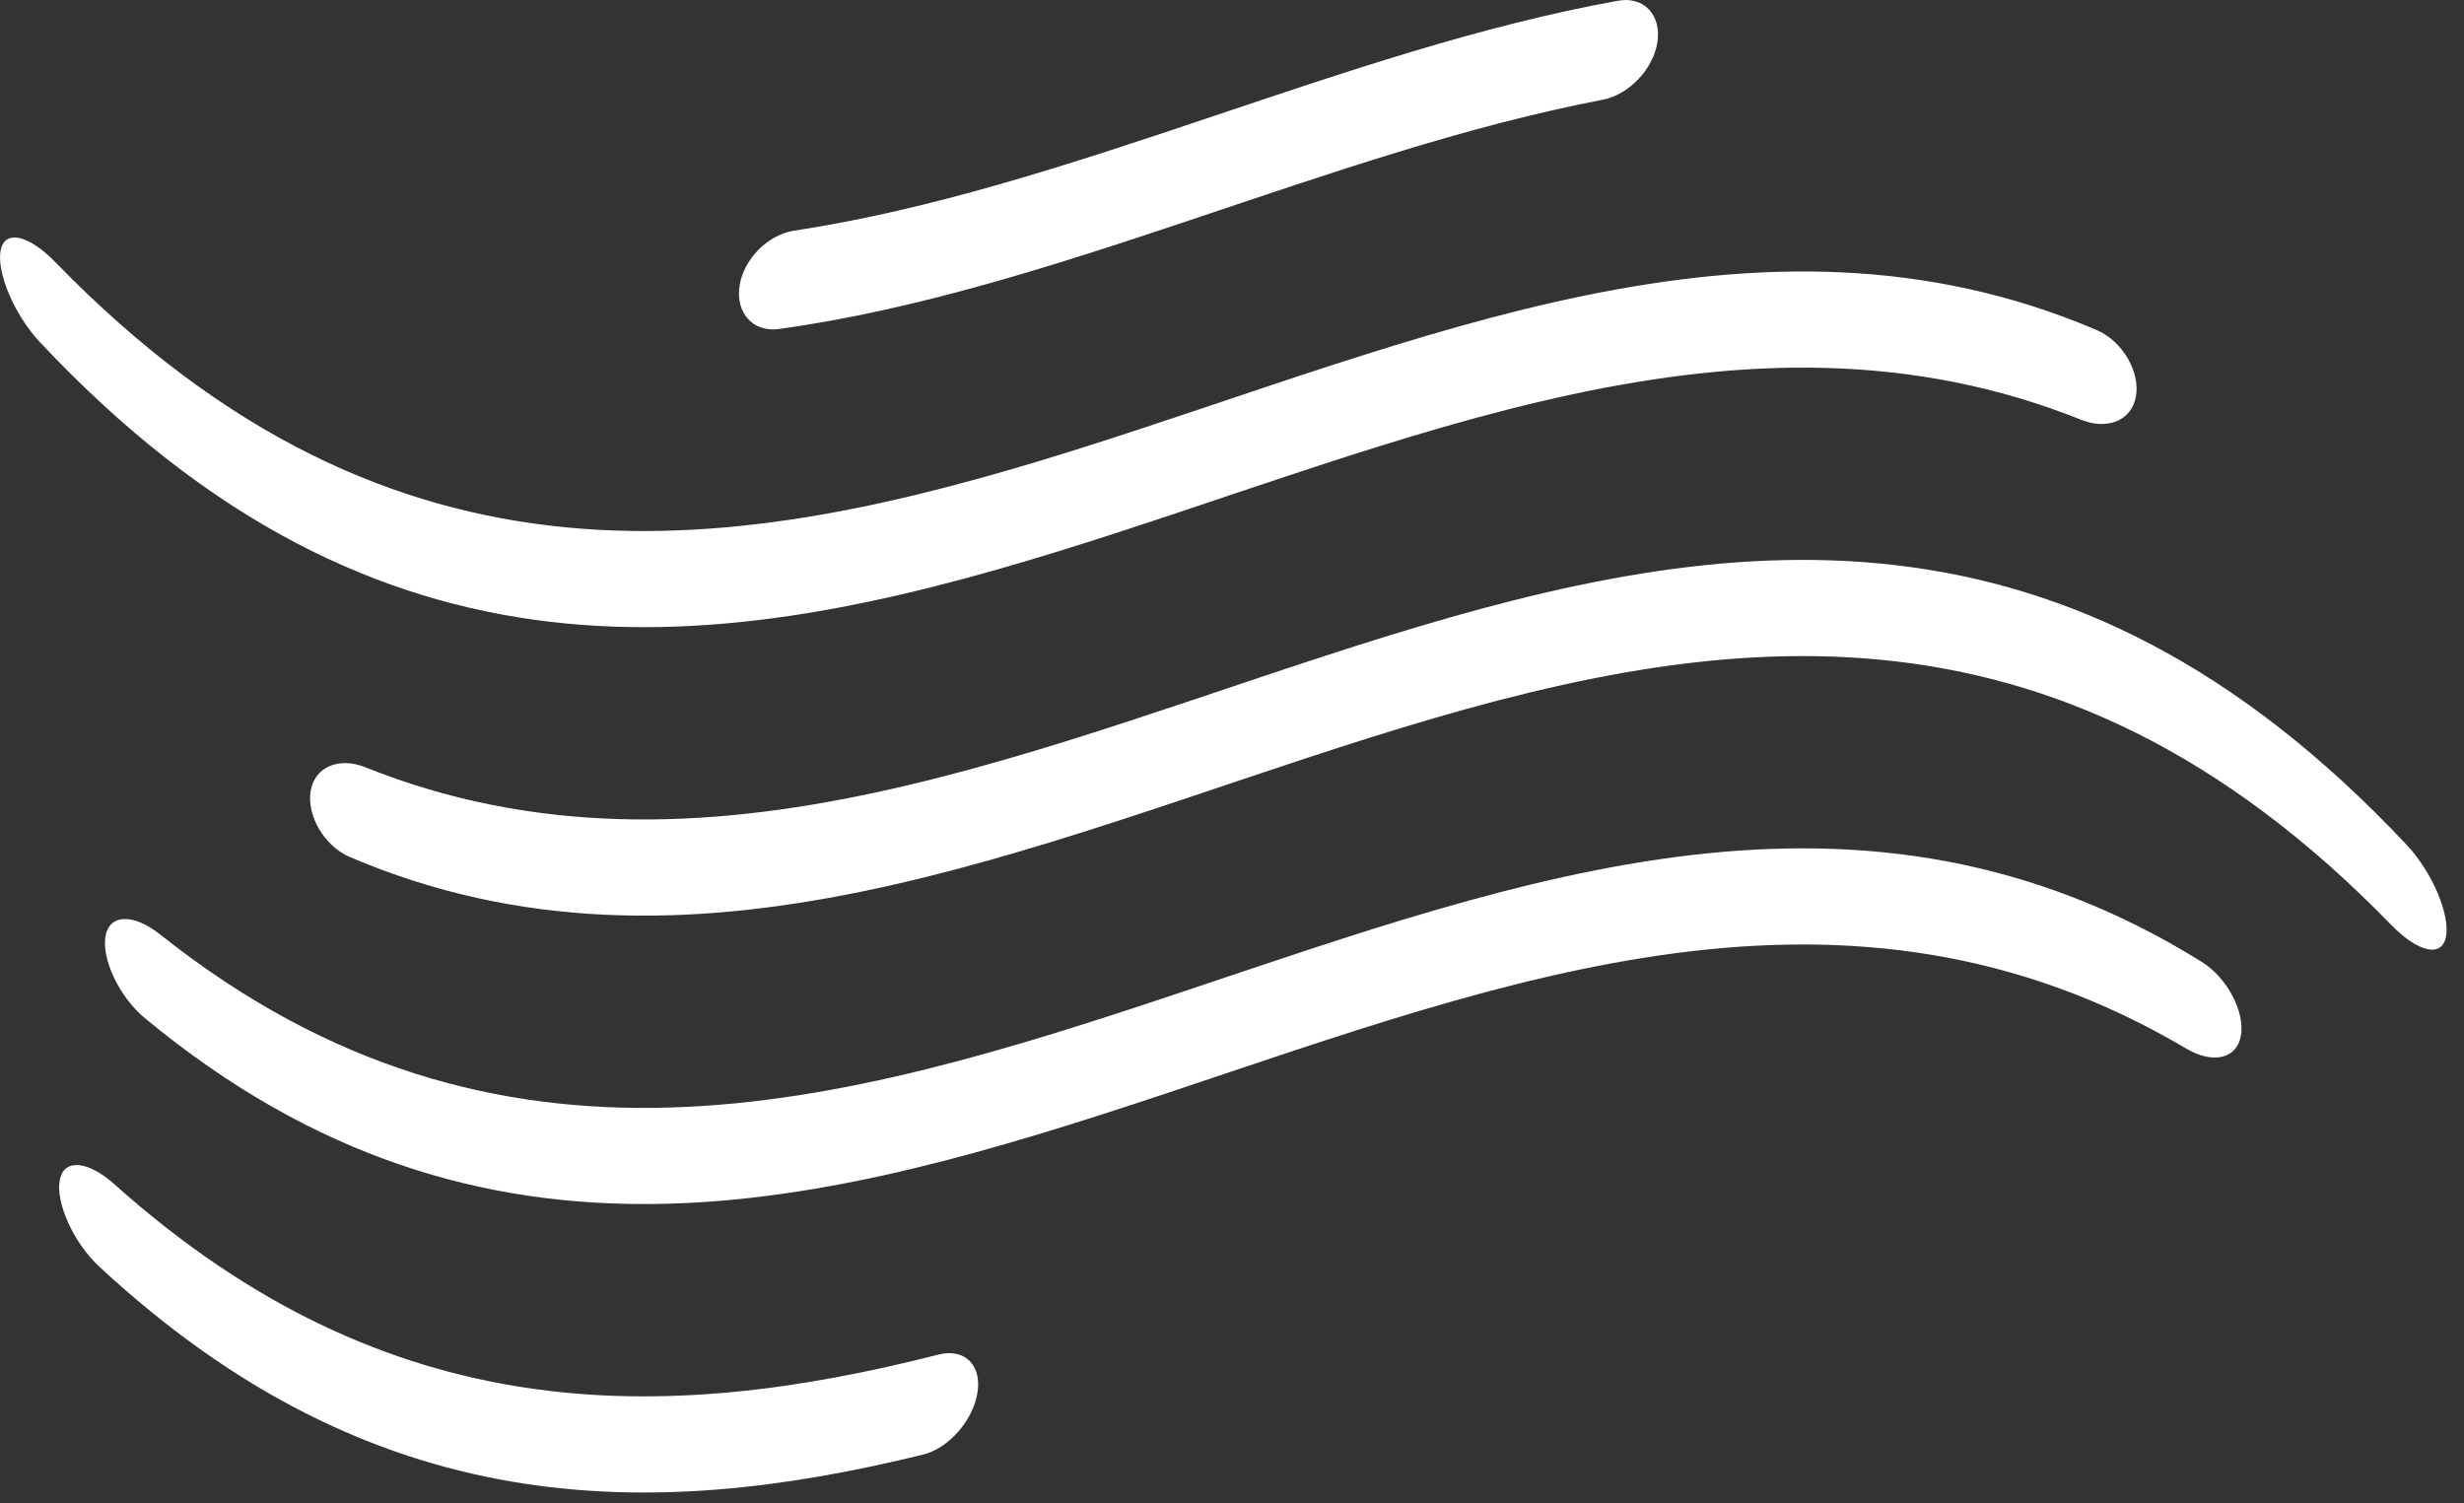 <svg width="100" height="61" viewBox="0 0 100 61" fill="none" xmlns="http://www.w3.org/2000/svg">
<rect x="0" y="0" width="100" height="61" fill="#333333" stroke="none"/>
<path d="M84.476 17.042C85.526 17.459 86.515 17.074 86.687 16.083C86.859 15.095 86.146 13.847 85.096 13.397C57.477 1.589 29.857 39.072 2.237 10.631C1.188 9.555 0.198 9.286 0.026 10.162C-0.146 11.035 0.567 12.763 1.616 13.882C29.236 43.318 56.856 5.966 84.476 17.042Z" fill="white"/>
<path d="M31.605 13.354C42.754 11.814 53.904 6.184 65.053 4.046C66.102 3.843 67.091 2.819 67.264 1.718C67.435 0.618 66.722 -0.161 65.672 0.029C54.524 2.035 43.374 7.672 32.225 9.362C31.175 9.524 30.186 10.501 30.015 11.594C29.843 12.687 30.555 13.497 31.605 13.354Z" fill="white"/>
<path d="M97.679 34.296C70.059 4.86 42.439 42.214 14.82 31.137C13.77 30.721 12.78 31.106 12.609 32.096C12.438 33.083 13.15 34.332 14.2 34.783C41.819 46.592 69.439 9.106 97.058 37.55C98.108 38.624 99.098 38.895 99.269 38.018C99.439 37.144 98.729 35.416 97.679 34.296Z" fill="white"/>
<path d="M89.355 39.037C61.736 21.856 34.116 59.892 6.496 37.923C5.446 37.094 4.457 37.067 4.285 37.985C4.114 38.901 4.827 40.449 5.877 41.32C33.496 64.195 61.115 26.202 88.735 42.562C89.784 43.179 90.774 42.996 90.945 42.039C91.118 41.087 90.405 39.691 89.355 39.037Z" fill="white"/>
<path d="M38.083 54.977C26.934 57.817 15.785 58.037 4.636 48.057C3.586 47.122 2.596 46.993 2.425 47.894C2.254 48.79 2.966 50.415 4.015 51.393C15.164 61.754 26.313 61.775 37.462 59.035C38.512 58.778 39.502 57.631 39.673 56.507C39.844 55.381 39.133 54.71 38.083 54.977Z" fill="white"/>
</svg>

